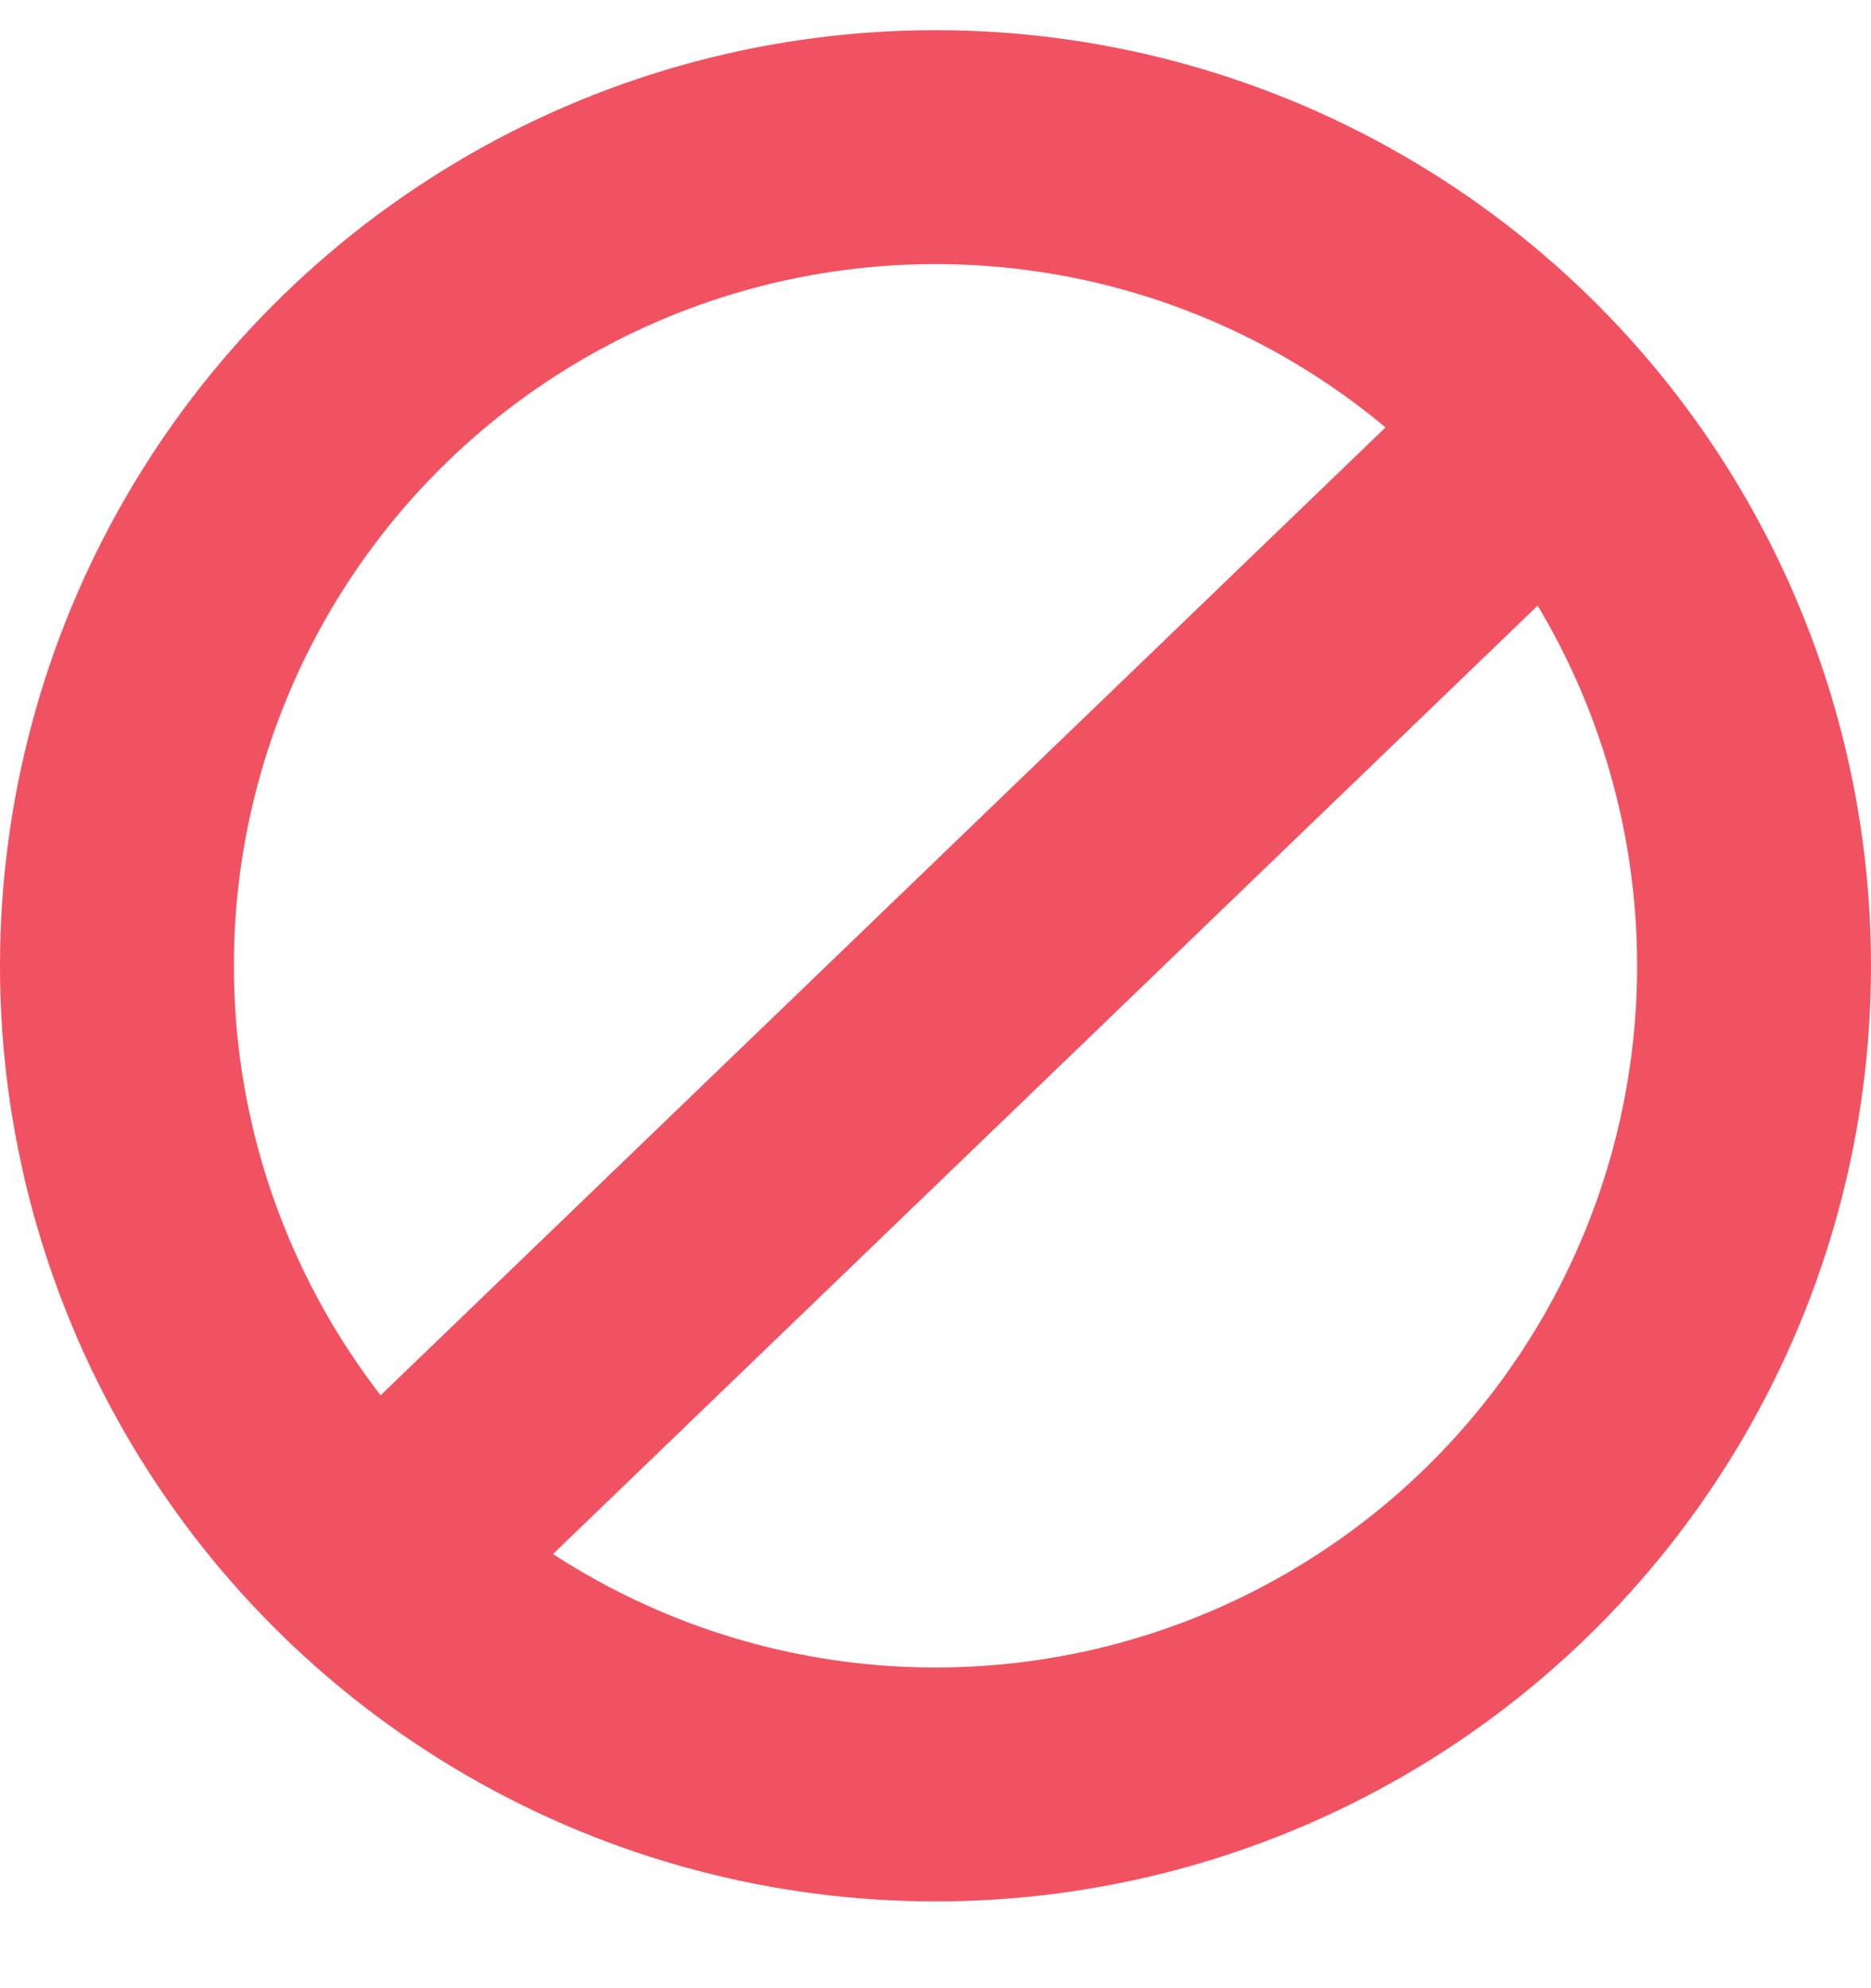 <?xml version="1.0" encoding="UTF-8" standalone="no"?>
<svg width="16px" height="17px" viewBox="0 0 16 17" version="1.1" xmlns="http://www.w3.org/2000/svg" xmlns:xlink="http://www.w3.org/1999/xlink" xmlns:sketch="http://www.bohemiancoding.com/sketch/ns">
    <!-- Generator: Sketch 3.4.4 (17249) - http://www.bohemiancoding.com/sketch -->
    <title>Oval 451 + Line</title>
    <desc>Created with Sketch.</desc>
    <defs></defs>
    <g id="Page-1" stroke="none" stroke-width="1" fill="none" fill-rule="evenodd" sketch:type="MSPage">
        <g id="discussion-copy" sketch:type="MSArtboardGroup" transform="translate(-15, -2404)" stroke-width="2" stroke="#F15261">
            <g id="Rectangle-910-+-Group" sketch:type="MSLayerGroup" transform="translate(0, 56)">
                <g id="Group" sketch:type="MSShapeGroup">
                    <g id="Group-Copy-14-+-Oval-451-+-Line" transform="translate(16, 2344)">
                        <g id="Oval-451-+-Line" transform="translate(0, 5)">
                            <ellipse id="Oval-451" cx="7" cy="7.258" rx="7" ry="7"></ellipse>
                            <path d="M2.722,11.869 L11.733,3.191" id="Line" stroke-linecap="square"></path>
                        </g>
                    </g>
                </g>
            </g>
        </g>
    </g>
</svg>